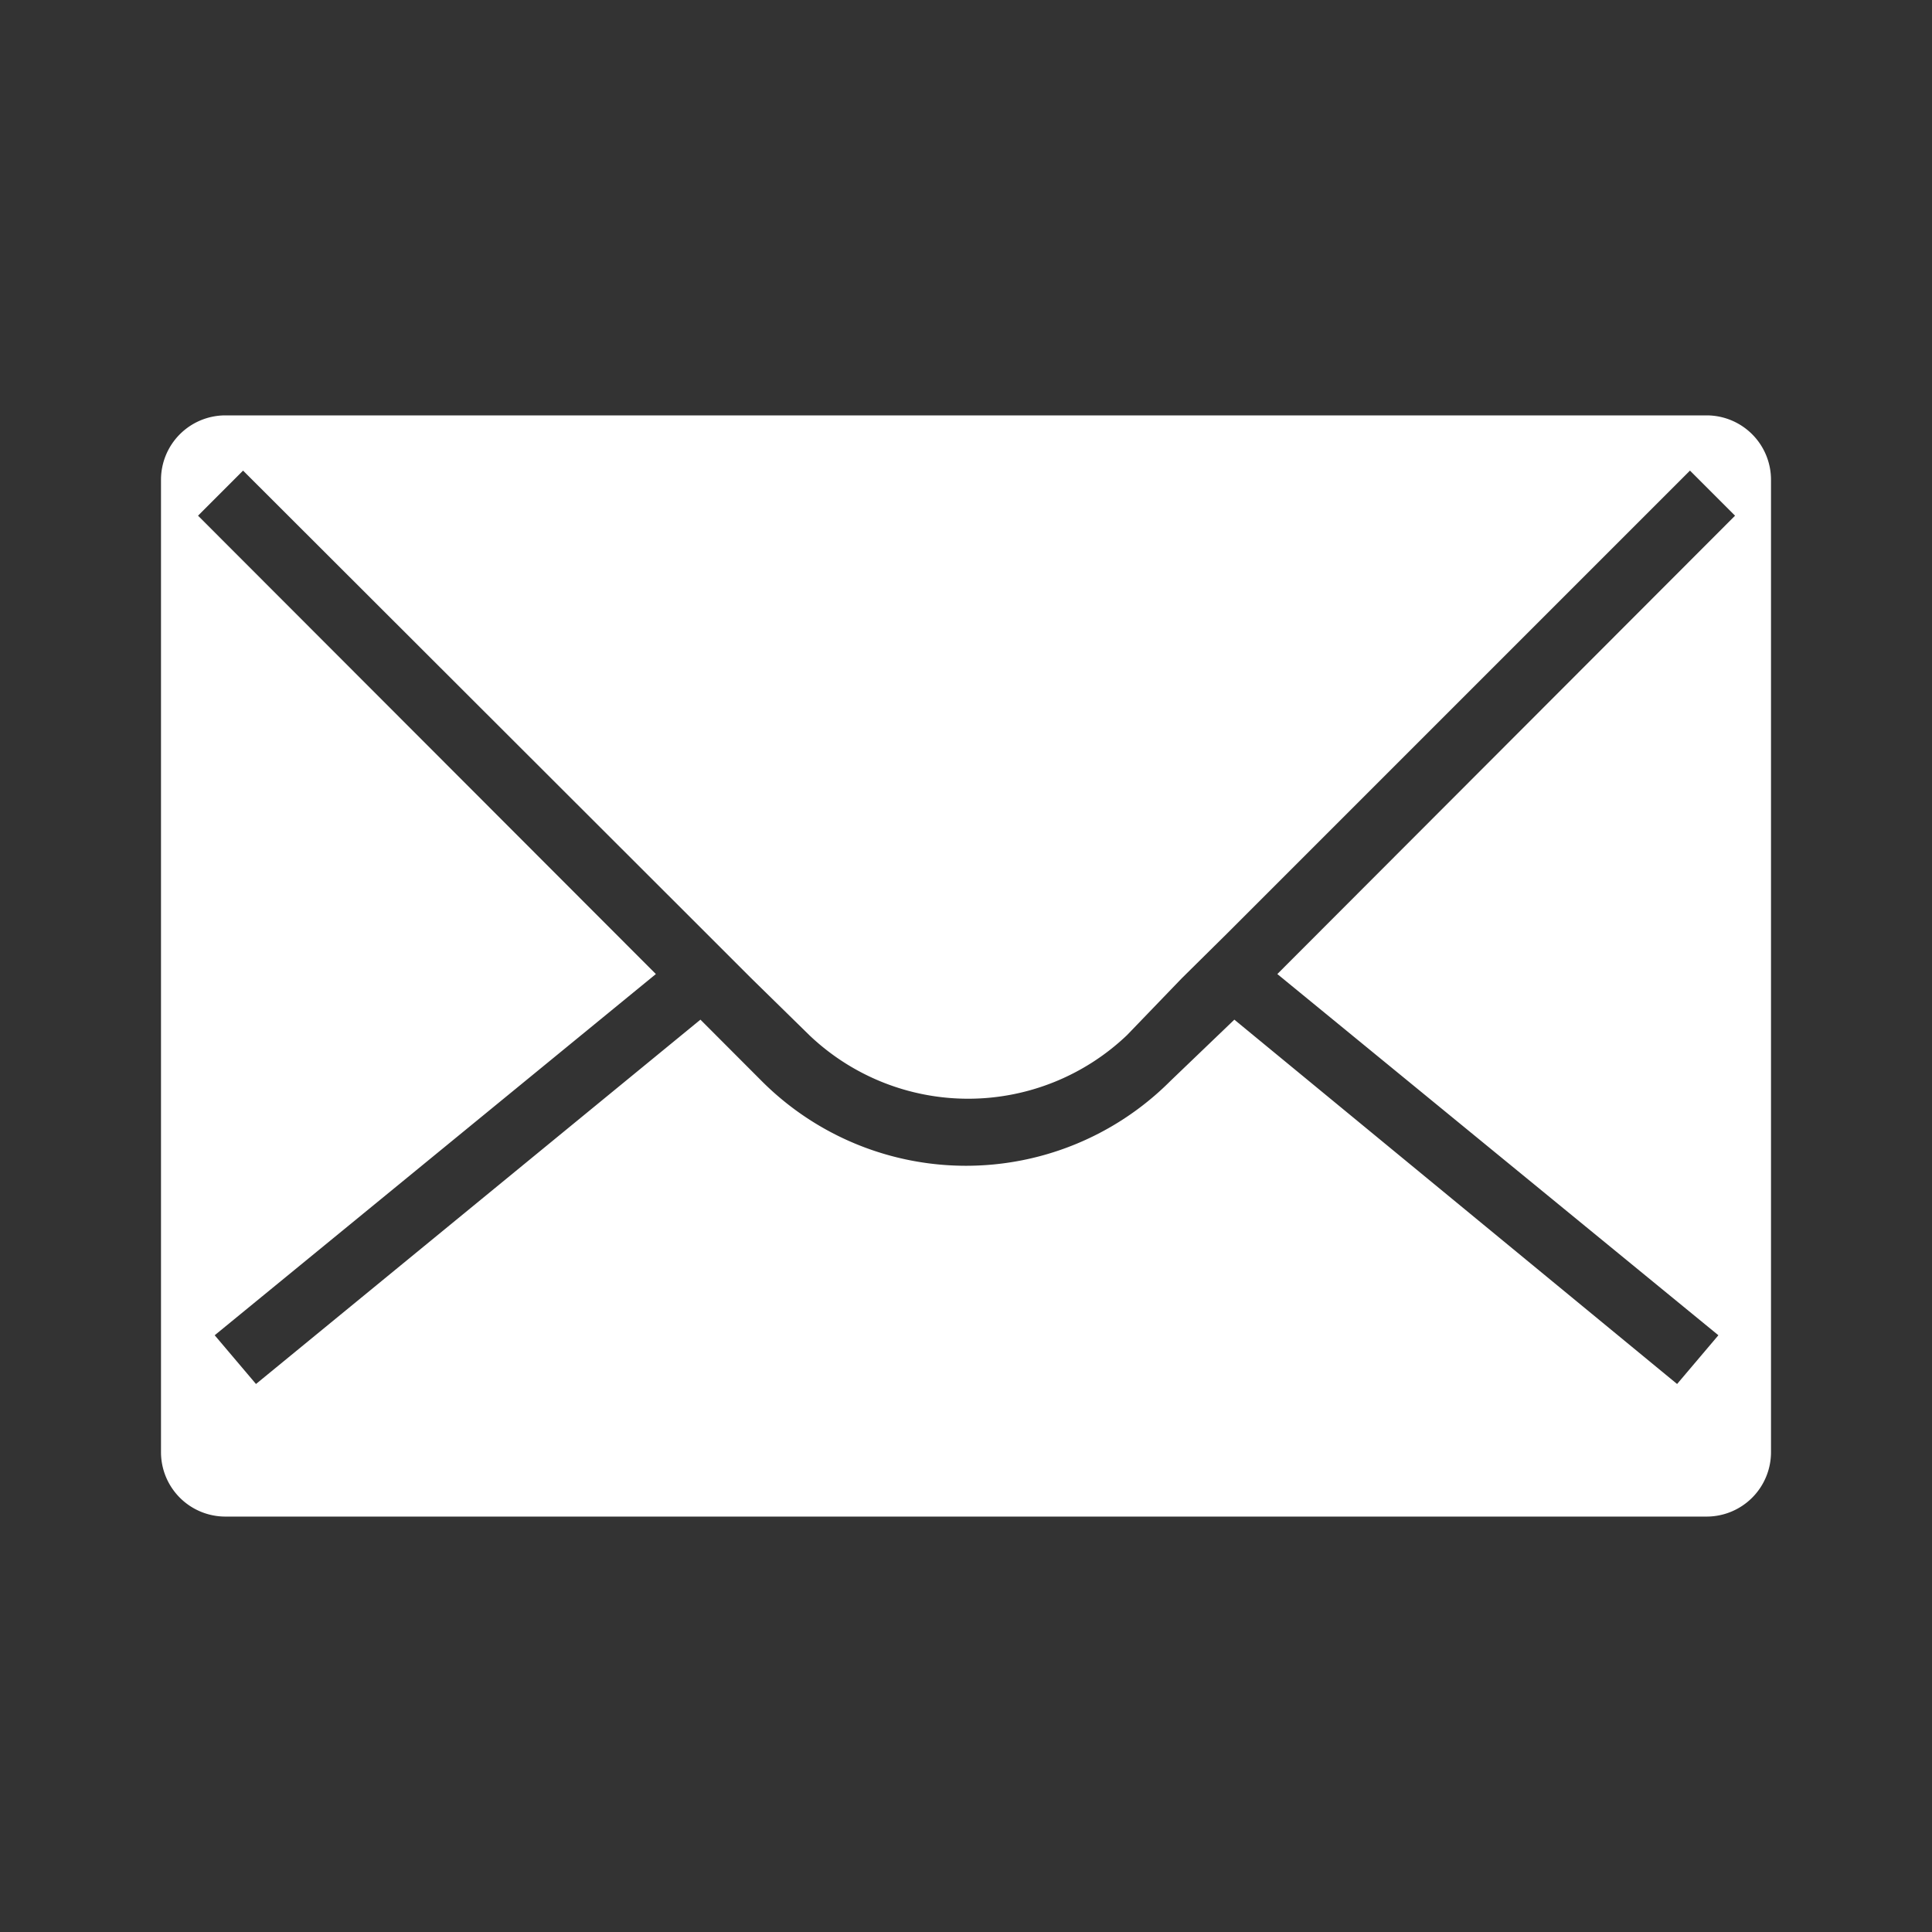 <?xml version="1.0" encoding="UTF-8"?>
<svg data-name="Layer 1" version="1.1" viewBox="0 0 48 48" xmlns="http://www.w3.org/2000/svg">
    <rect x="0" y="0" width="48" height="48" fill="#333333" stroke="none"/>
    <path d="m5.599 10.32a1.6 1.6 0 0 0-1.599 1.599v24.161a1.6 1.6 0 0 0 1.599 1.599h36.802a1.6 1.6 0 0 0 1.599-1.599v-24.161a1.6 1.6 0 0 0-1.599-1.599zm0.44 1.372 11.495 11.482 1.133 1.133 1.44 1.411a5.72 5.72 0 0 0 7.893 0l1.359-1.411 1.133-1.12 11.495-11.495 1.12 1.12-11.372 11.388 10.958 8.974-1.026 1.211-11-9.052-1.586 1.521a7.173 7.173 0 0 1-10.161 0l-1.518-1.521-11.042 9.052-1.026-1.211 10.961-8.974-11.375-11.388z" fill="#fff" stroke-width="1.333"/>
</svg>
